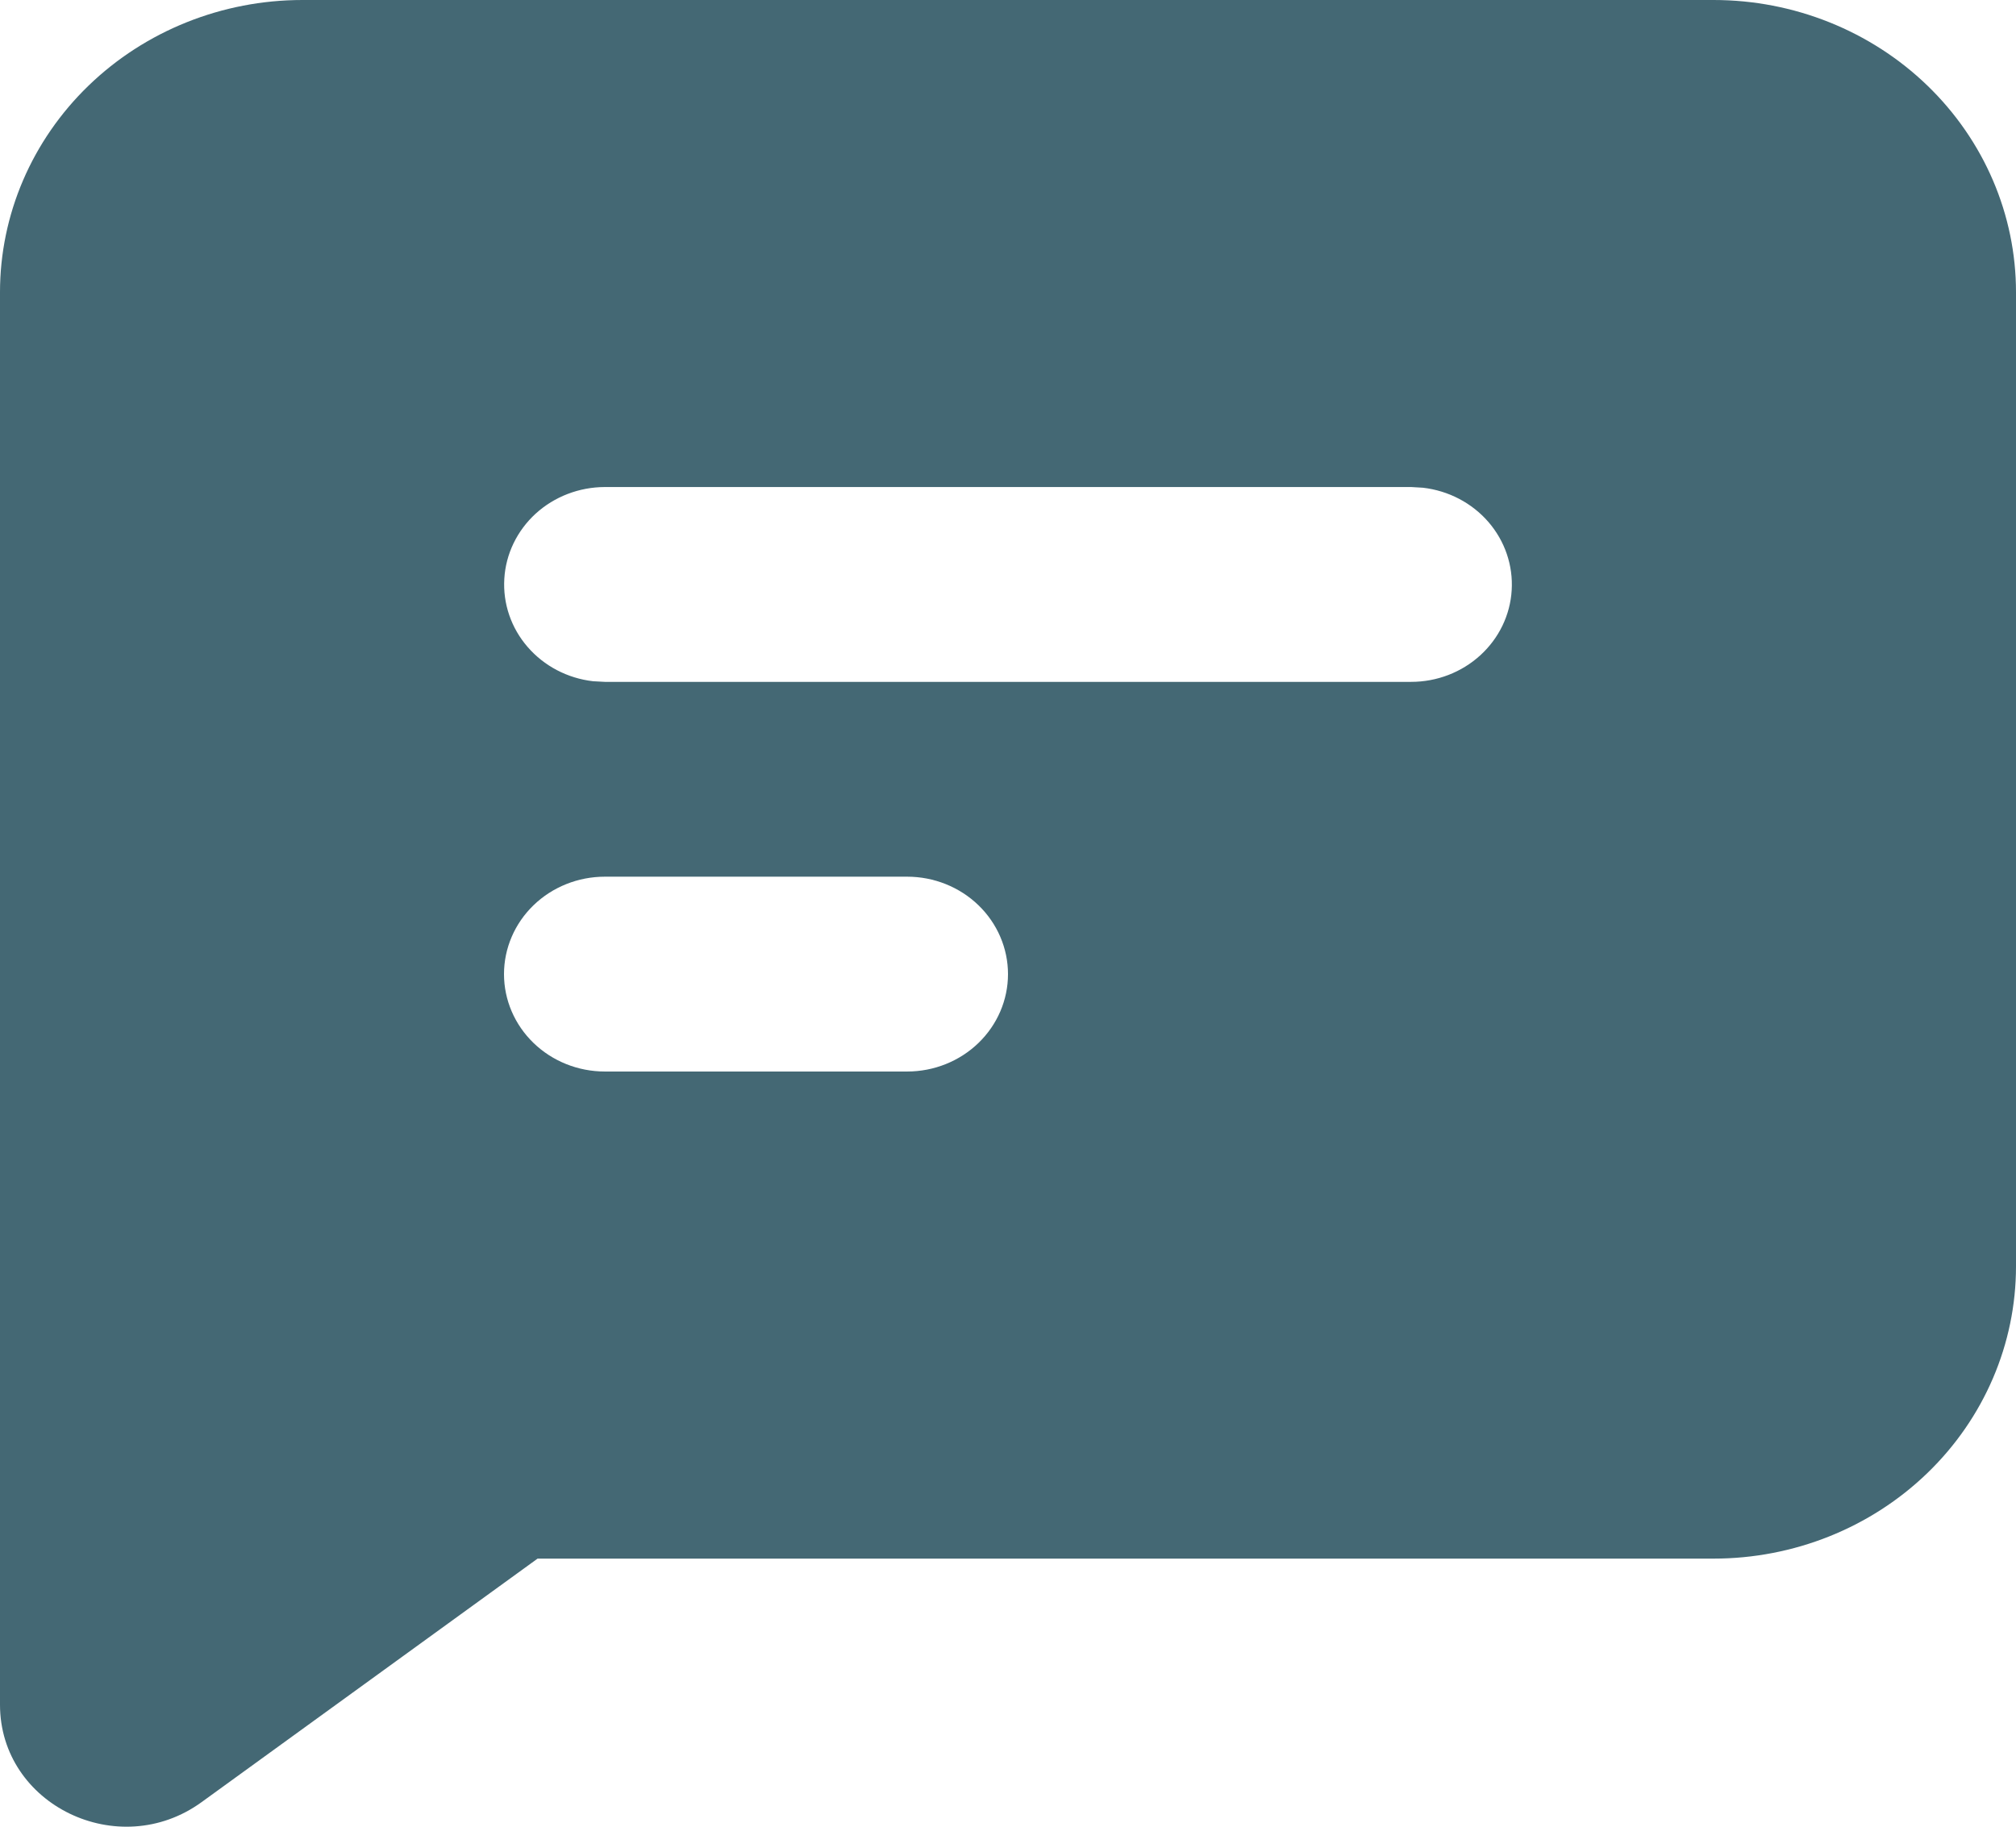 <svg width="32" height="29" viewBox="0 0 32 29" fill="none" xmlns="http://www.w3.org/2000/svg">
<path fill-rule="evenodd" clip-rule="evenodd" d="M27.2 0C28.473 0 29.694 0.489 30.594 1.359C31.494 2.229 32 3.409 32 4.639V20.104C32 21.335 31.494 22.515 30.594 23.385C29.694 24.255 28.473 24.744 27.2 24.744H8.533L3.2 28.61C1.882 29.566 0 28.656 0 27.063V4.639C0 3.409 0.506 2.229 1.406 1.359C2.306 0.489 3.527 0 4.8 0H27.2ZM14.4 13.918H9.6C9.176 13.918 8.769 14.081 8.469 14.371C8.169 14.661 8 15.055 8 15.465C8 15.875 8.169 16.268 8.469 16.558C8.769 16.848 9.176 17.011 9.6 17.011H14.4C14.824 17.011 15.231 16.848 15.531 16.558C15.831 16.268 16 15.875 16 15.465C16 15.055 15.831 14.661 15.531 14.371C15.231 14.081 14.824 13.918 14.4 13.918ZM22.4 7.732H9.6C9.192 7.733 8.8 7.884 8.503 8.154C8.207 8.425 8.028 8.795 8.005 9.188C7.981 9.582 8.113 9.969 8.375 10.271C8.637 10.574 9.008 10.768 9.413 10.815L9.6 10.825H22.4C22.808 10.825 23.2 10.674 23.497 10.403C23.793 10.133 23.972 9.763 23.995 9.37C24.019 8.976 23.887 8.589 23.625 8.286C23.363 7.984 22.992 7.79 22.587 7.743L22.4 7.732Z" fill="#446874"/>
</svg>
